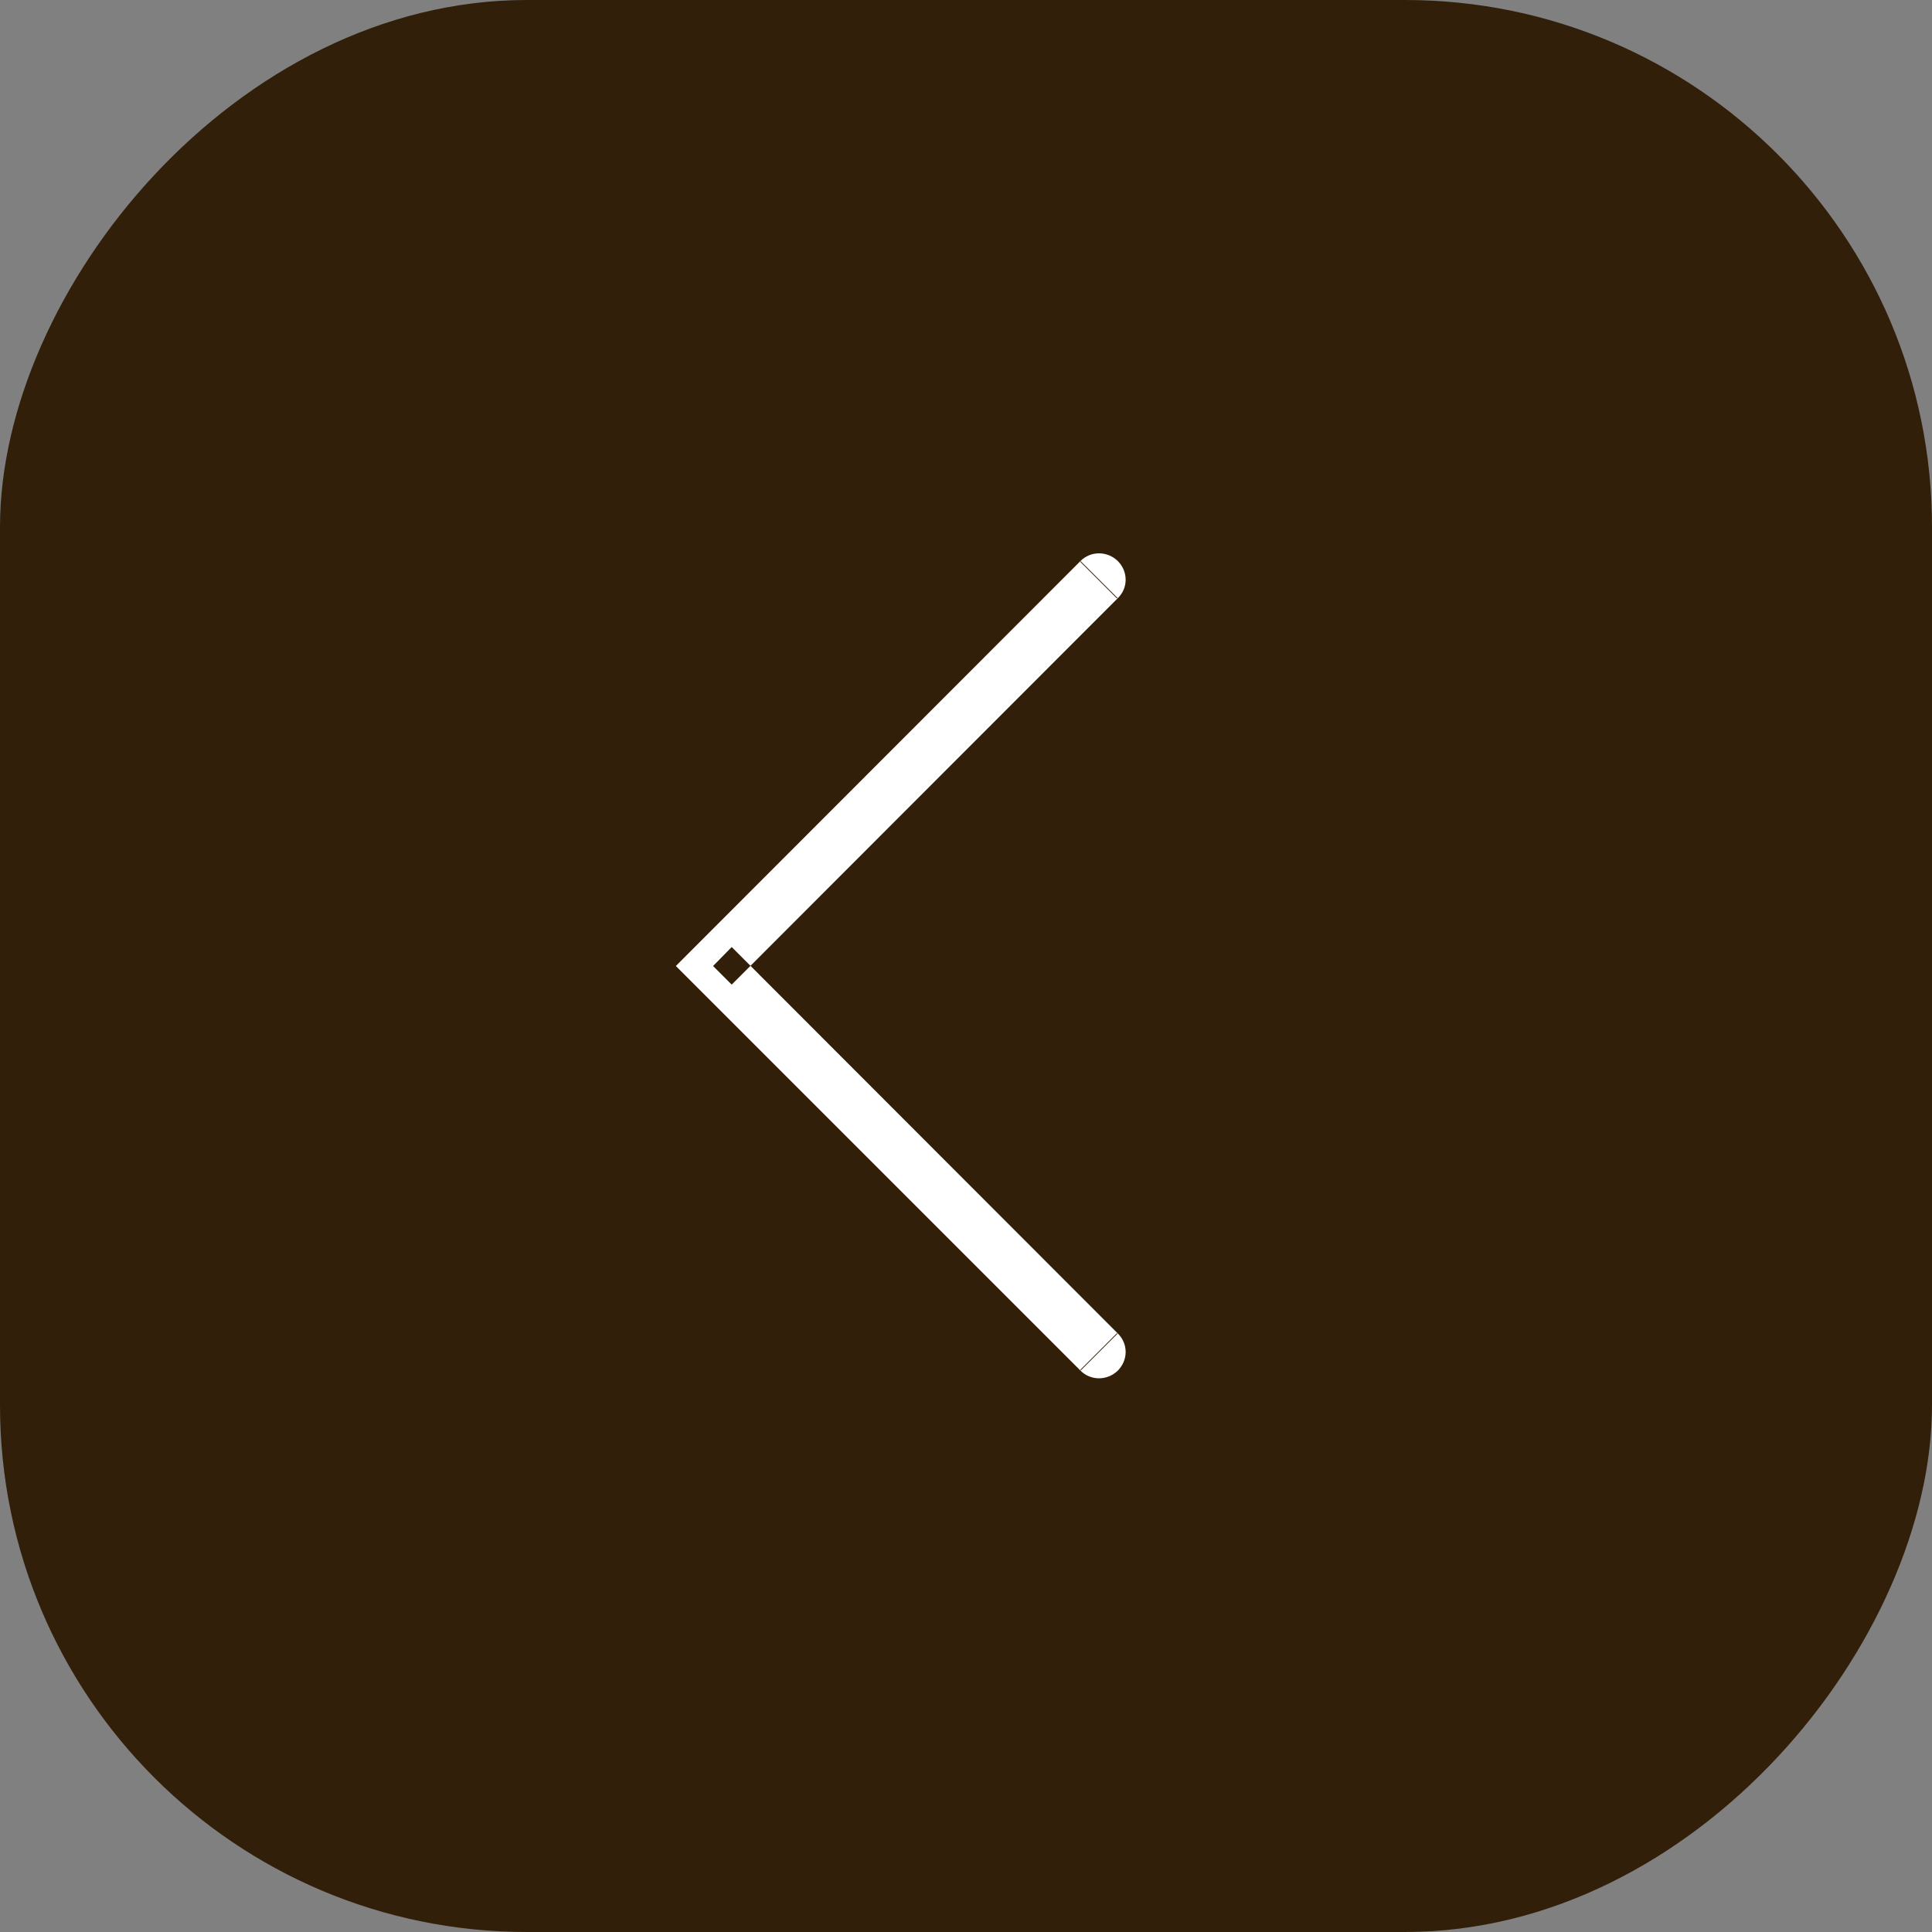 <svg width="55" height="55" viewBox="0 0 55 55" fill="none" xmlns="http://www.w3.org/2000/svg" xmlns:xlink="http://www.w3.org/1999/xlink">
	<rect x="0" y="0" width="55" height="55" fill="#808080" stroke="none"/>
	<desc>
			Created with Pixso.
	</desc>
	<defs/>
	<rect id="Rectangle 7" rx="15" width="55" height="55" transform="matrix(-1 0 0 1 55 0)" fill="#311F09" fill-opacity="1"/>
	<path id="Rectangle 8" d="M30.76 15.97L19.24 27.5L30.76 39.02L31.82 37.96L20.83 26.96L20.3 27.5L20.83 28.03L31.82 17.03L30.76 15.97ZM31.79 17.03L31.82 17.03C32.12 16.74 32.12 16.27 31.82 15.97C31.52 15.68 31.05 15.68 30.76 15.97L30.76 16L31.79 17.03ZM30.76 38.99L30.76 39.02C31.05 39.31 31.52 39.31 31.82 39.02C32.12 38.72 32.12 38.25 31.82 37.96L31.79 37.96L30.76 38.99Z" fill="#FFFFFF" fill-opacity="1" fill-rule="evenodd"/>
</svg>
